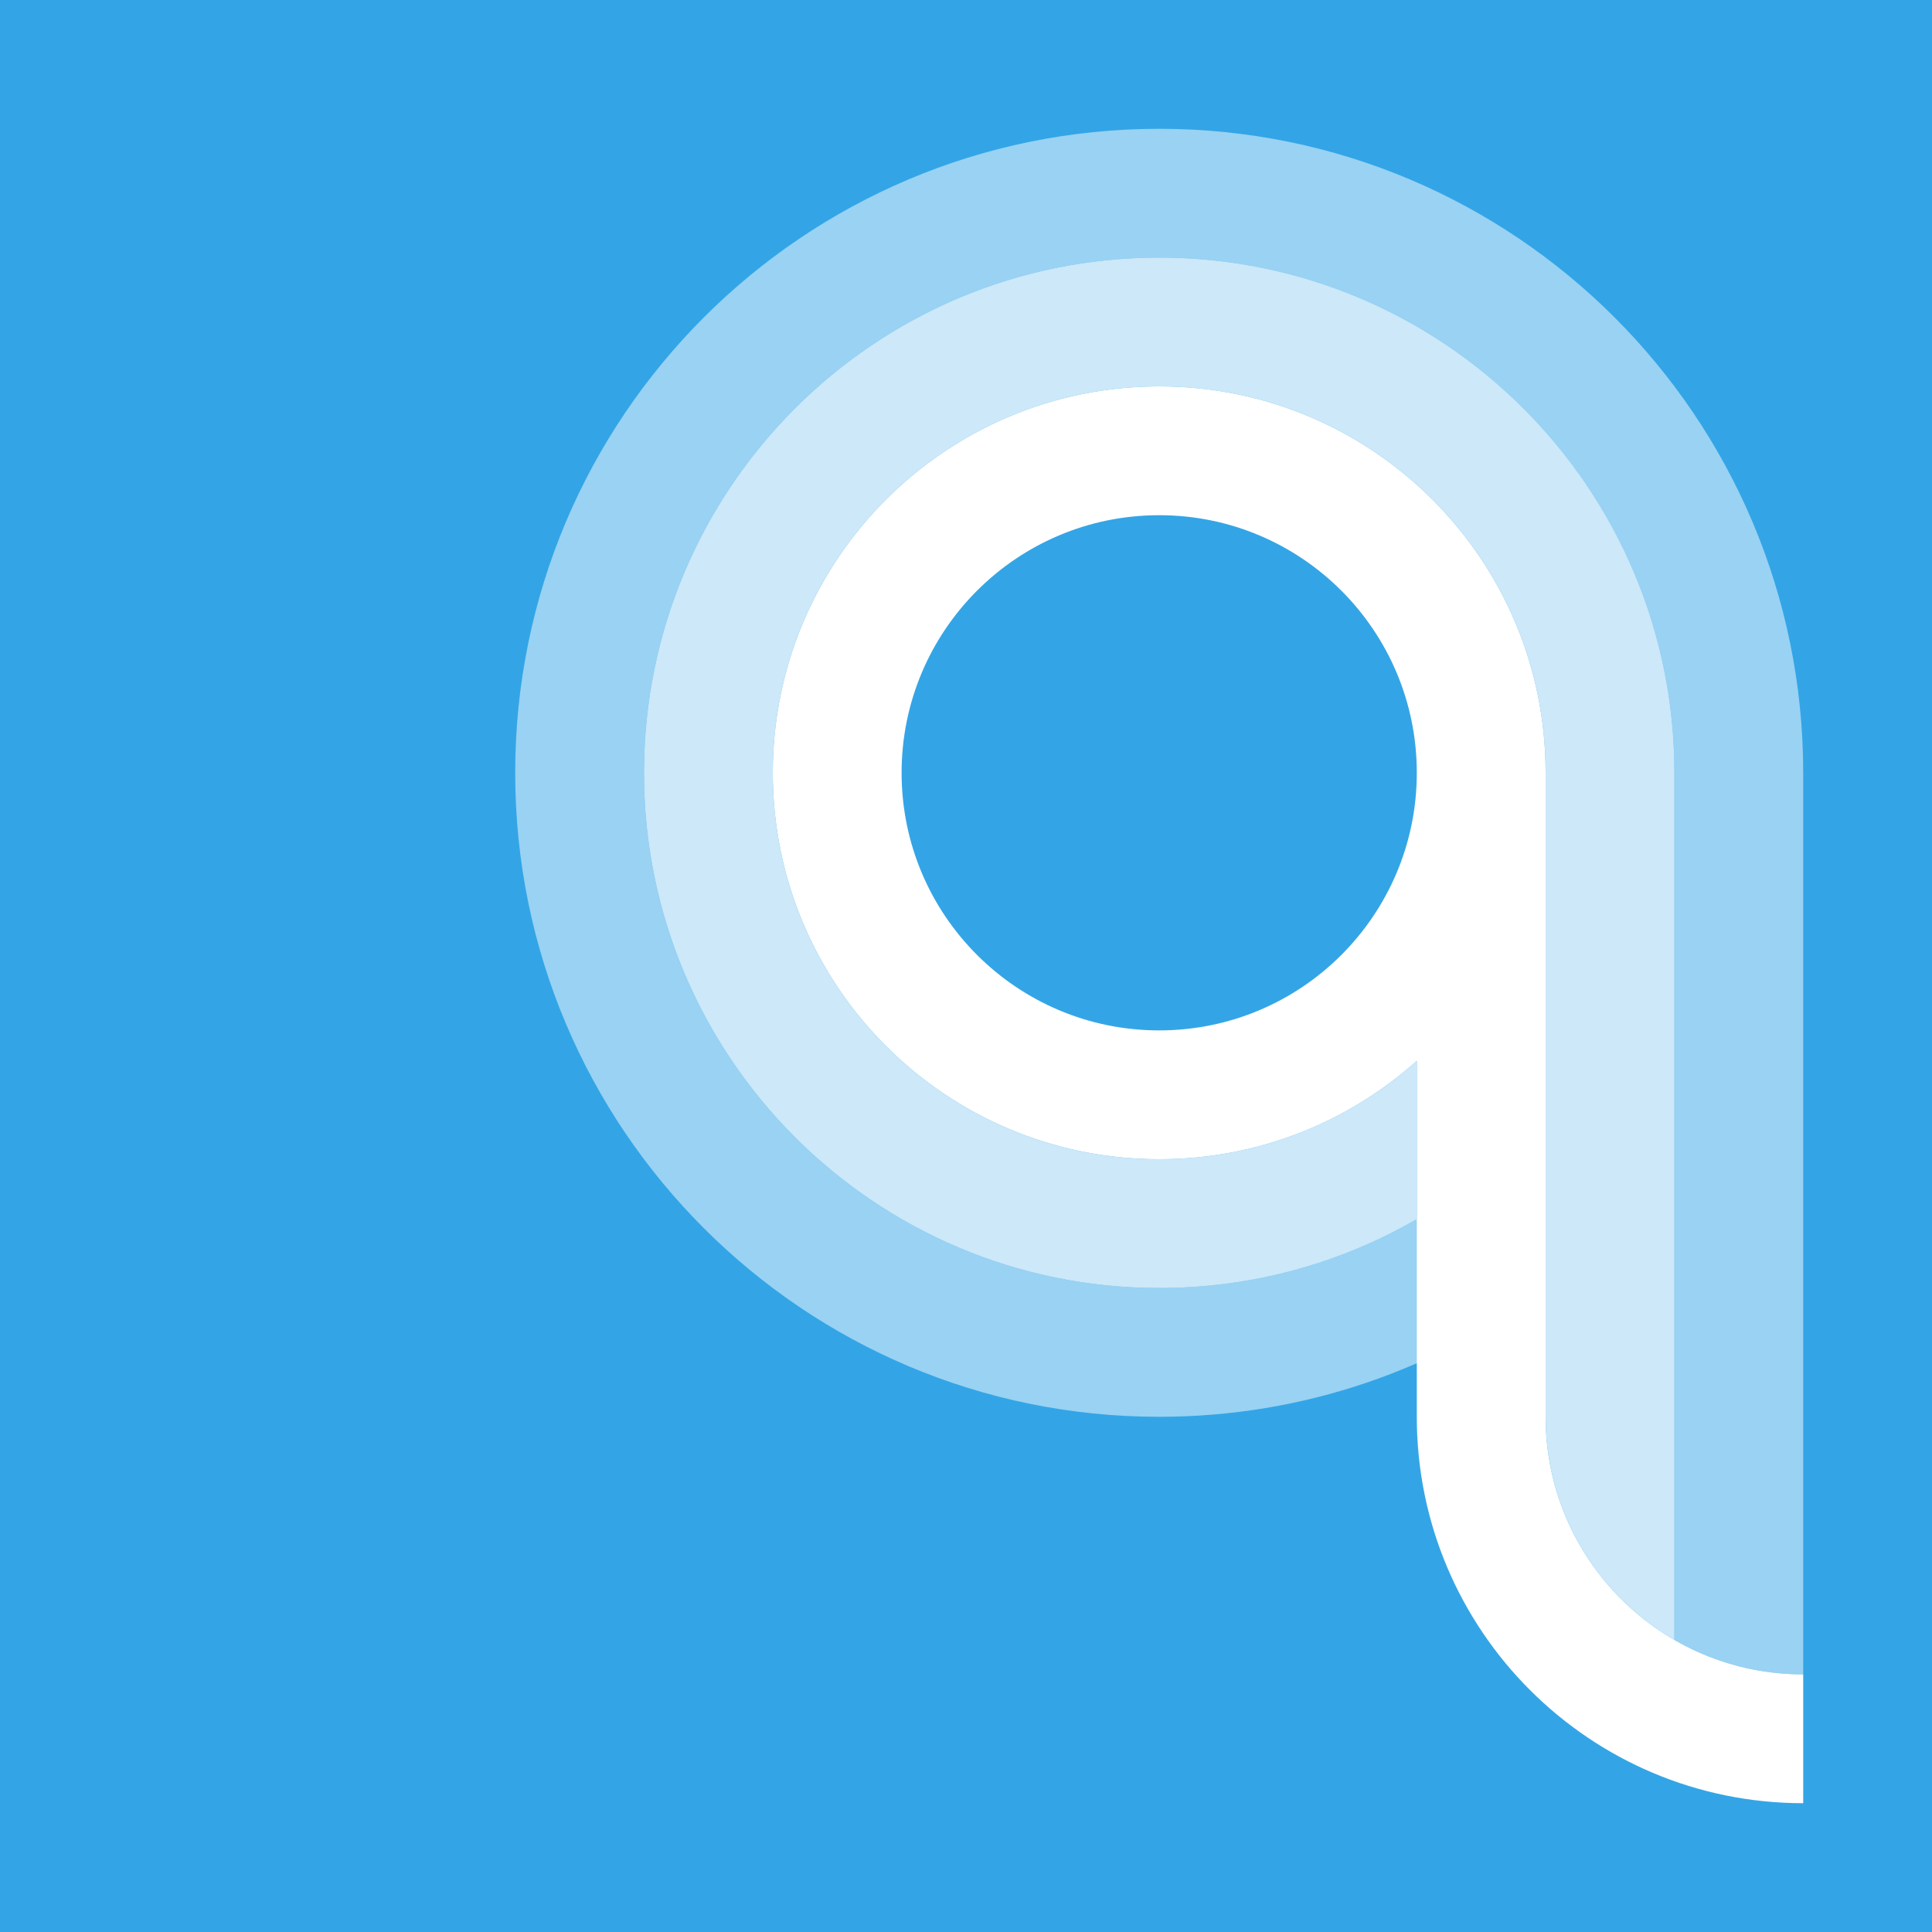 <?xml version="1.0" encoding="UTF-8" standalone="no"?>
<svg width="750px" height="750px" viewBox="0 0 750 750" version="1.1" xmlns="http://www.w3.org/2000/svg" xmlns:xlink="http://www.w3.org/1999/xlink" xmlns:sketch="http://www.bohemiancoding.com/sketch/ns">
    <title>logo1</title>
    <description>Created with Sketch (http://www.bohemiancoding.com/sketch)</description>
    <defs></defs>
    <g id="Page-2" stroke="none" stroke-width="1" fill="none" fill-rule="evenodd" sketch:type="MSPage">
        <g id="Group" sketch:type="MSLayerGroup">
            <rect id="Rectangle-1-copy" fill="#33A5E6" sketch:type="MSShapeGroup" x="0" y="0" width="750" height="750"></rect>
            <path d="M450,550 C311.929,550 200,438.071 200,300 C200,161.929 311.929,50 450,50 C588.071,50 700,161.929 700,300 L700,700 L675,700 L700,700 L700,650 C681.786,650 664.709,645.13 650,636.622 L650,488.012 L650,300 C650,189.543 560.457,100 450,100 C339.543,100 250,189.543 250,300 C250,410.457 339.543,500 450,500 C509.735,500 563.353,473.812 600,432.291 L600,500.018 C558.217,531.403 506.28,550 450,550 Z" id="Oval-1-copy" fill-opacity="0.5" fill="#FFFFFF" sketch:type="MSShapeGroup"></path>
            <path d="M450,500 C339.543,500 250,410.457 250,300 C250,189.543 339.543,100 450,100 C560.457,100 650,189.543 650,300 L650,636.622 C620.11,619.331 600,587.014 600,550 L600,461.646 L600,300 C600,217.157 532.843,150 450,150 C367.157,150 300,217.157 300,300 C300,382.843 367.157,450 450,450 C488.418,450 523.462,435.557 550,411.805 L550,473.244 C520.583,490.261 486.429,500 450,500 Z" id="Oval-1" fill-opacity="0.75" fill="#FFFFFF" sketch:type="MSShapeGroup"></path>
            <path d="M600,300 L600,369.097 L600,550 L600,550 C600,605.228 644.772,650 700,650 L700,700 L700,700 C617.157,700 550,632.843 550,550 L550,411.805 C523.462,435.557 488.418,450 450,450 C367.157,450 300,382.843 300,300 C300,217.157 367.157,150 450,150 C532.843,150 600,217.157 600,300 L600,300 Z M450,400 C505.228,400 550,355.228 550,300 C550,244.772 505.228,200 450,200 C394.772,200 350,244.772 350,300 C350,355.228 394.772,400 450,400 Z" id="Oval-9" fill="#FFFFFF" sketch:type="MSShapeGroup"></path>
        </g>
    </g>
</svg>